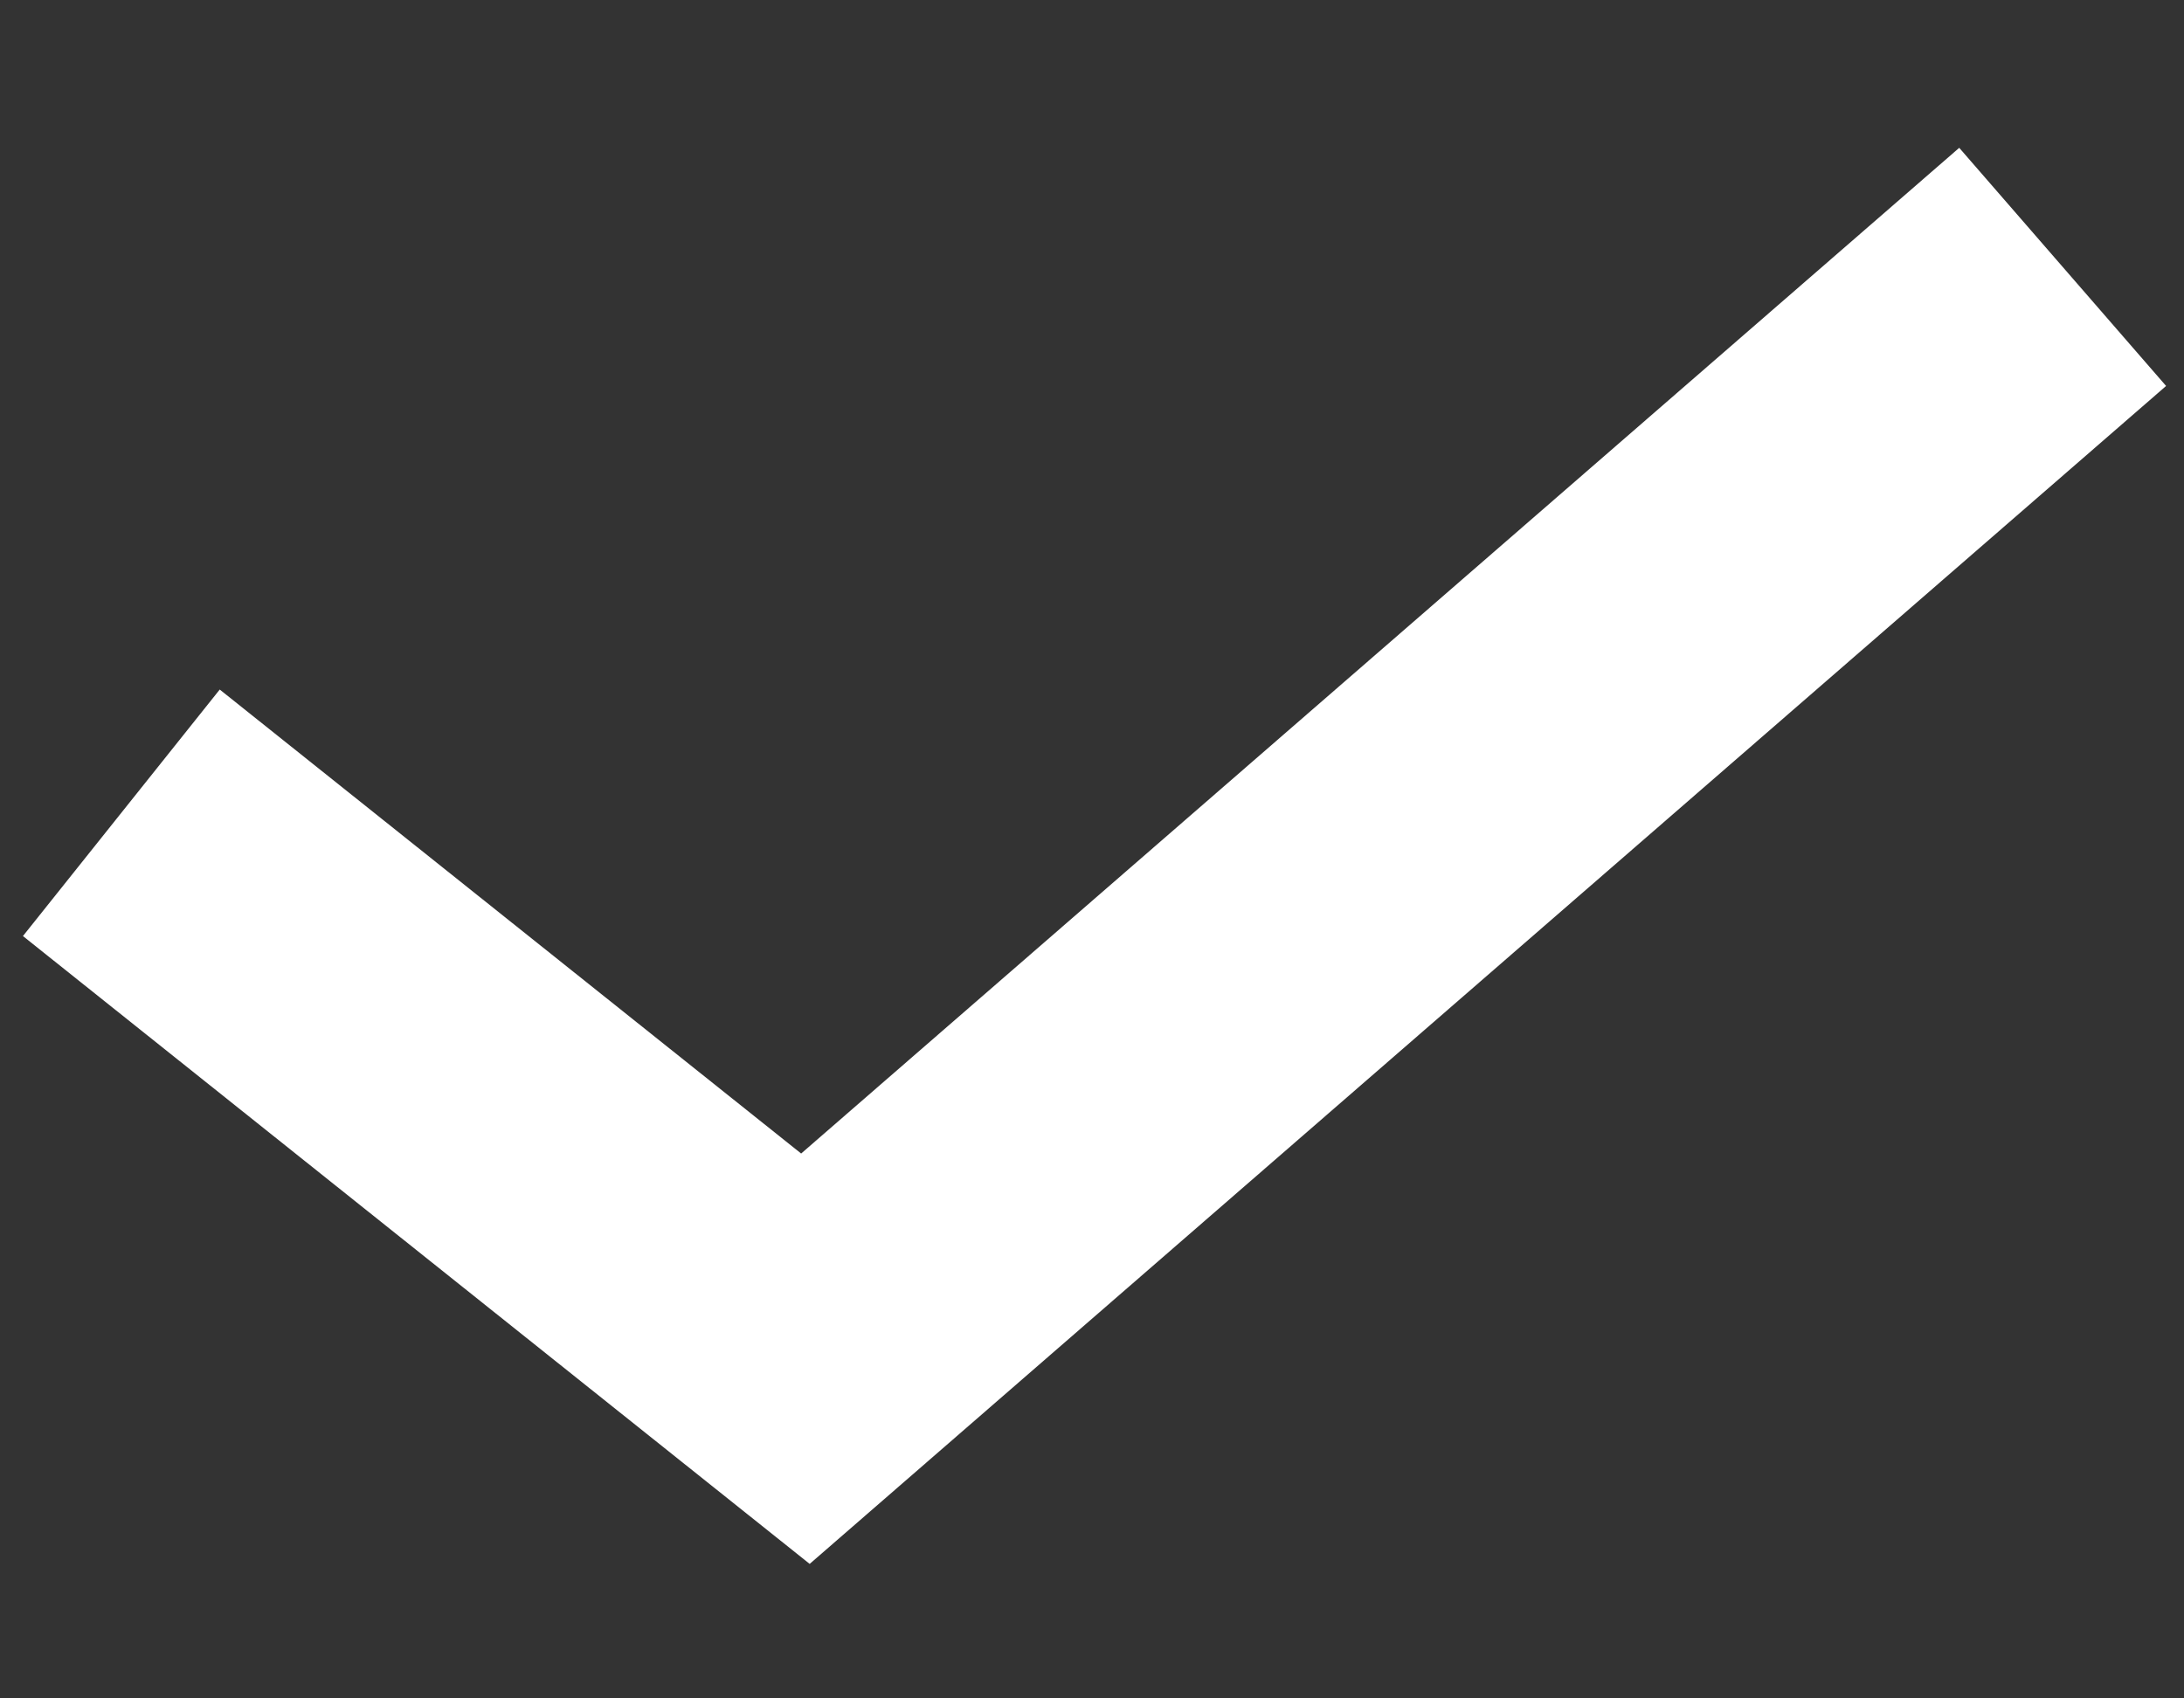 <svg width='9' height='7' viewBox='0 0 9 7' fill='none' xmlns='http://www.w3.org/2000/svg'>
<rect x="0" y="0" width="9" height="7" fill="#333333" stroke="none"/>
<path d='M0.5 3.35L3.319 5.6L8.5 1.1' stroke='white' stroke-width='1.3'/>
</svg>
